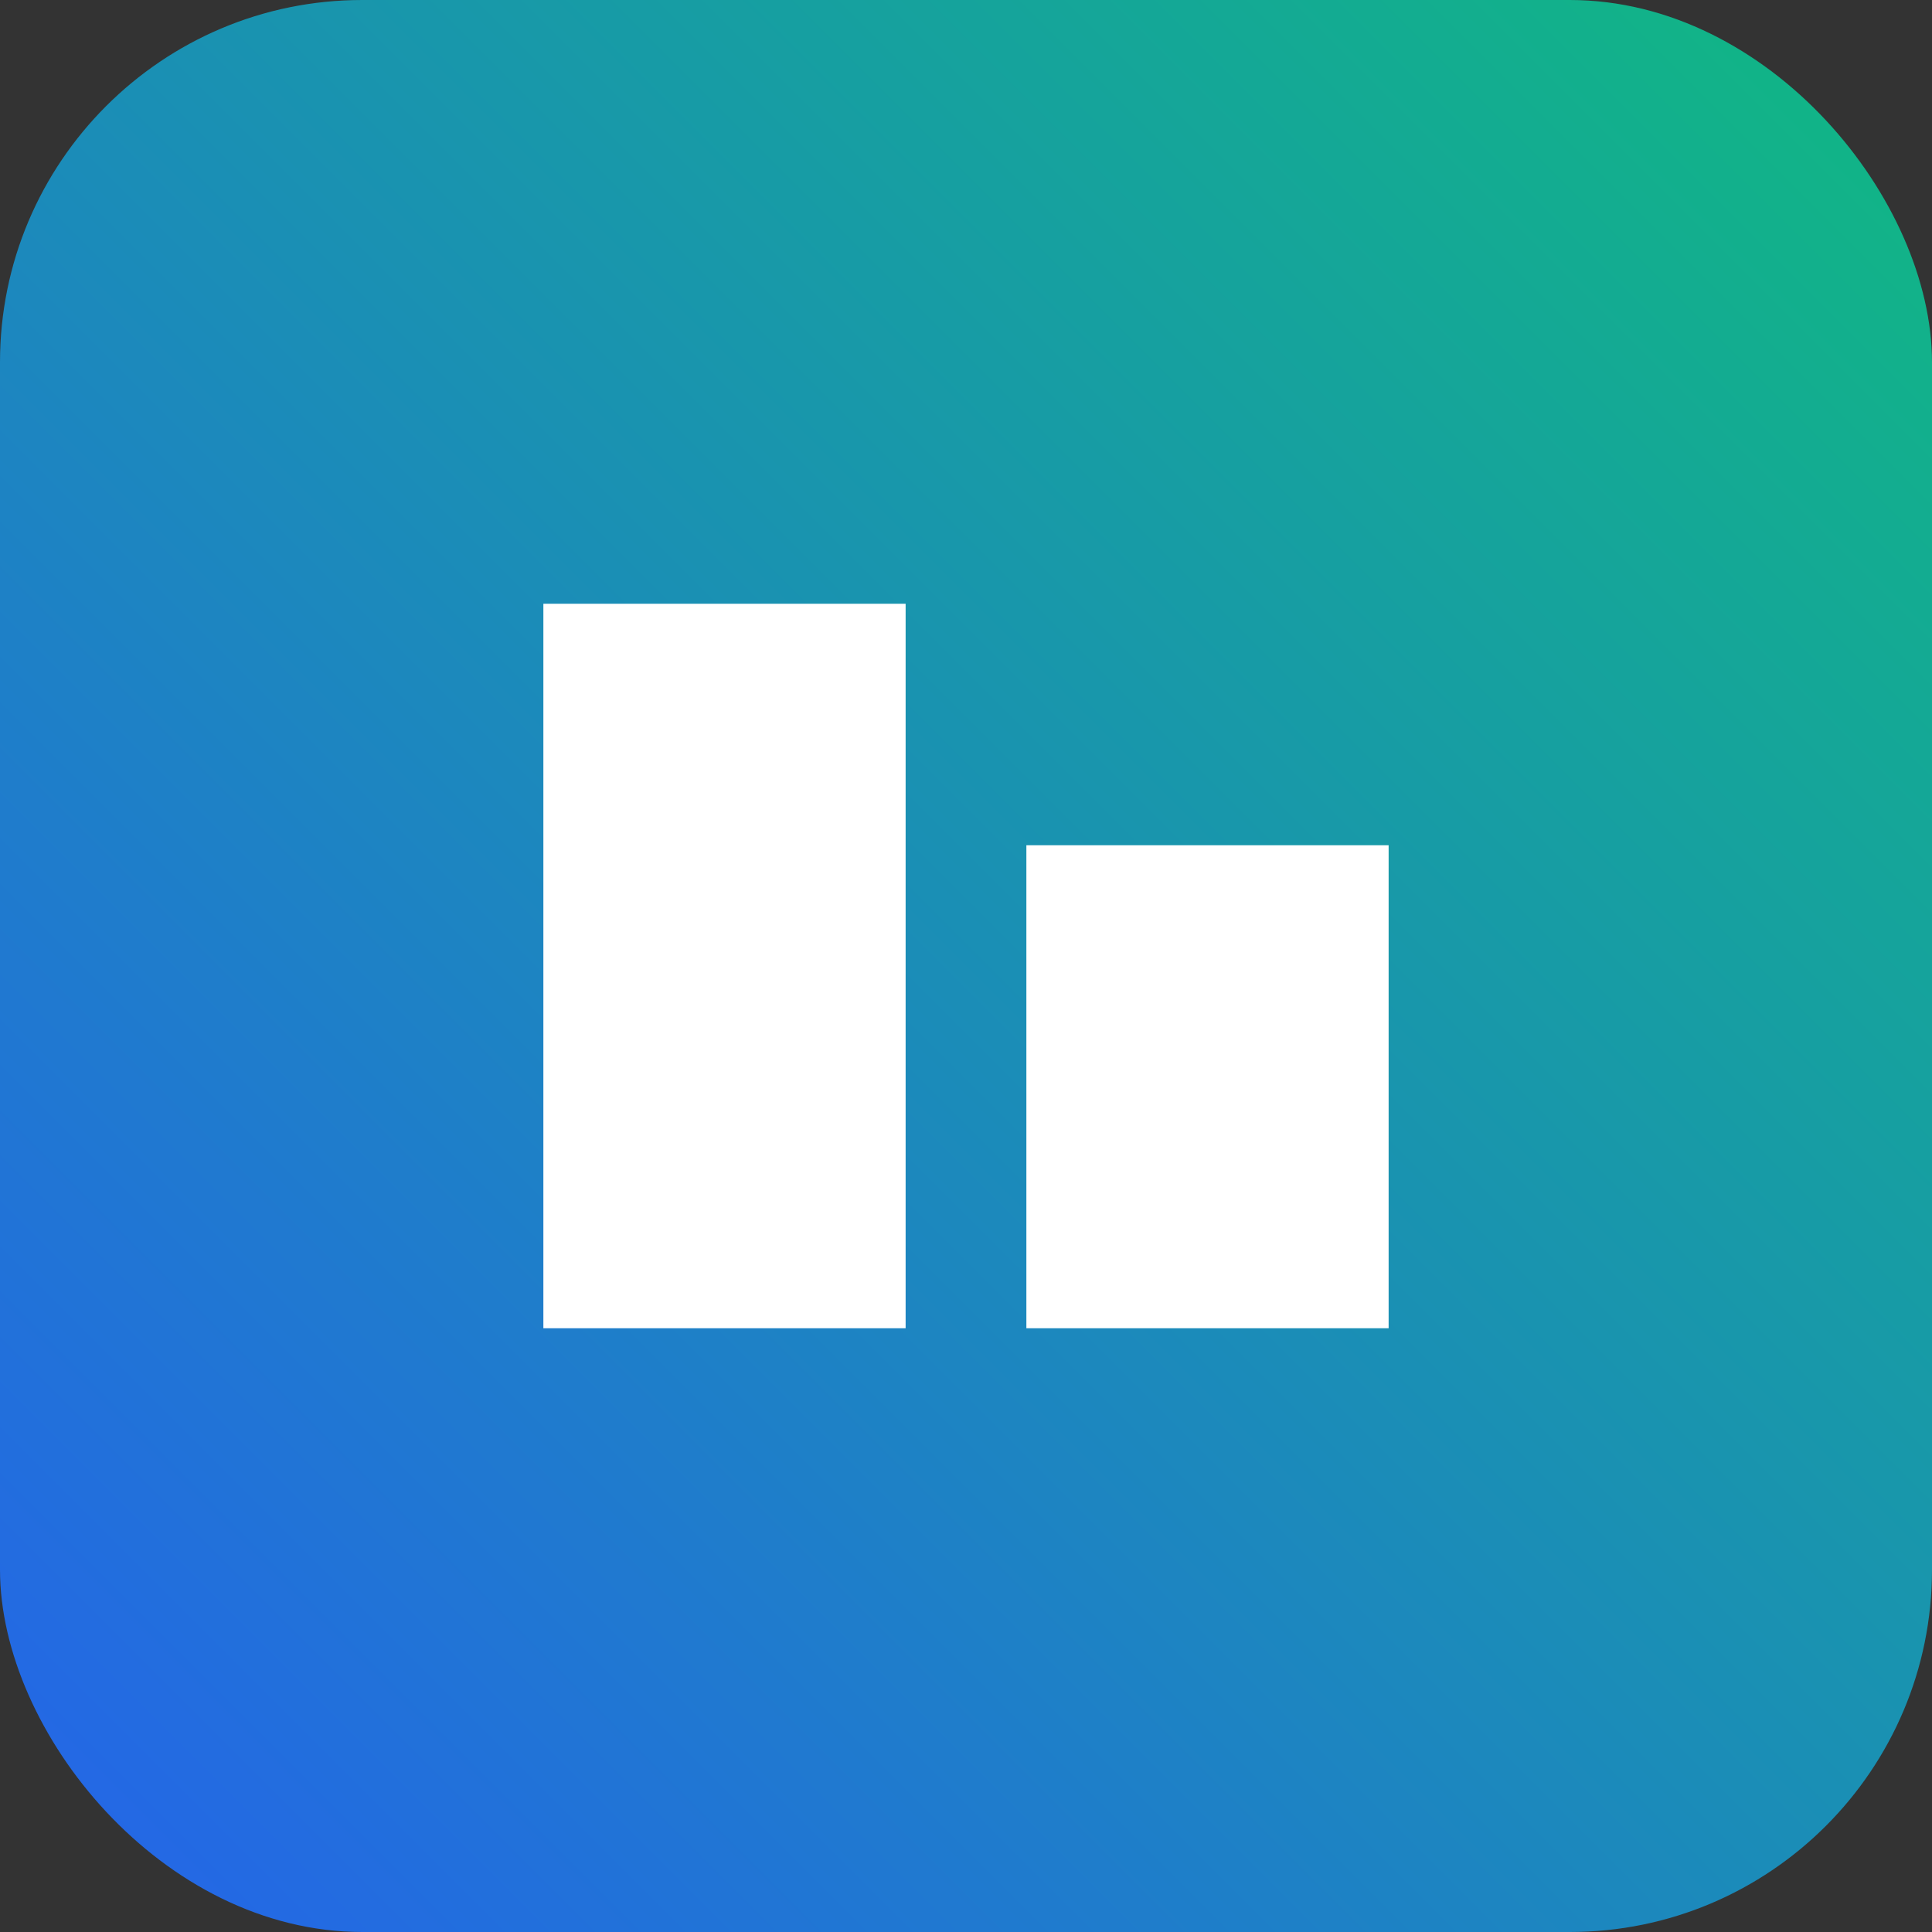<svg xmlns="http://www.w3.org/2000/svg" viewBox="0 0 64 64">
  <rect x="0" y="0" width="64" height="64" fill="#333333" stroke="none"/>
  <defs>
    <linearGradient id="g" x1="0" y1="1" x2="1" y2="0">
      <stop offset="0" stop-color="#2563eb"></stop>
      <stop offset="1" stop-color="#10b981"></stop>
    </linearGradient>
  </defs>
  <rect width="64" height="64" rx="12" fill="url(#g)"></rect>
  <!-- simple “tool” bars -->
  <path d="M18 20h12v24H18zM34 28h12v16H34z" fill="#fff"></path>
</svg>
